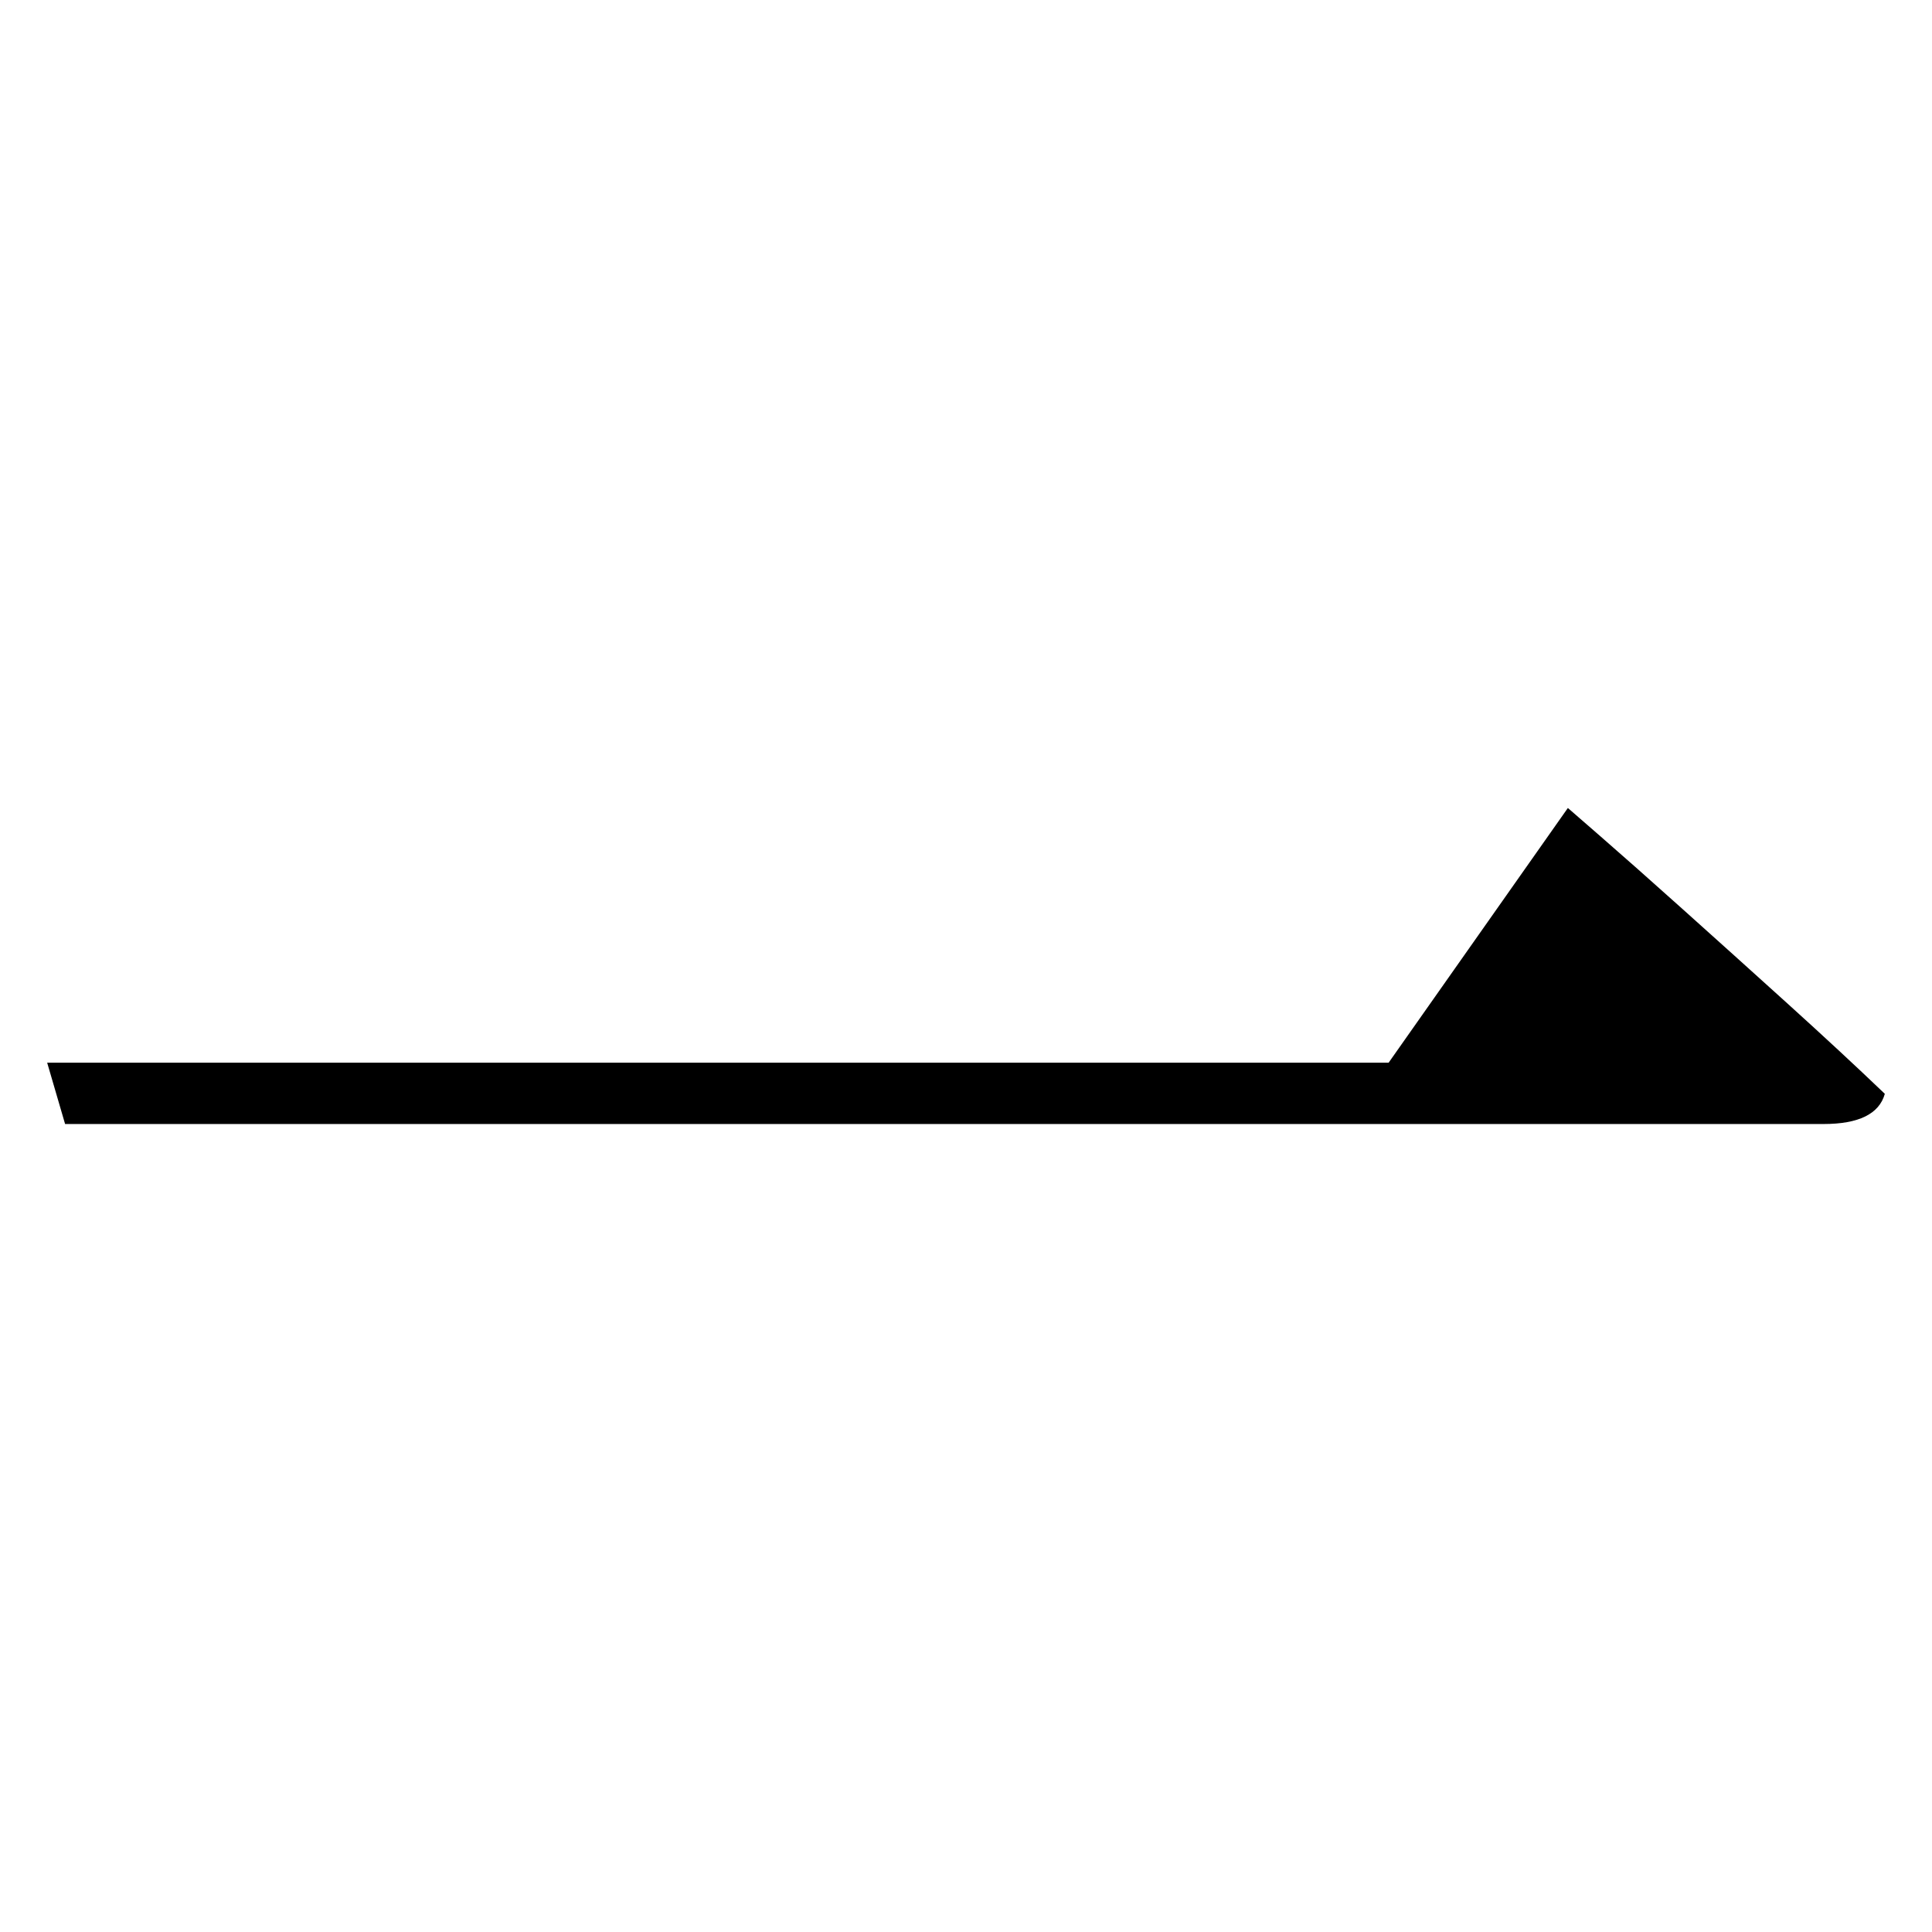 <?xml version="1.0" standalone="no"?>
<!DOCTYPE svg PUBLIC "-//W3C//DTD SVG 1.1//EN" "http://www.w3.org/Graphics/SVG/1.1/DTD/svg11.dtd" >
<svg xmlns="http://www.w3.org/2000/svg" xmlns:svg="http://www.w3.org/2000/svg" xmlns:xlink="http://www.w3.org/1999/xlink" viewBox="0 0 2048 2048" style=""><path d="M1662.0 856.5Q1662.0 856.5 1696.5 886.5Q1731.0 916.5 1784.0 964.0Q1837.0 1011.5 1894.5 1063.5Q1952.0 1115.5 1998.0 1159.5Q1989.0 1191.5 1933.0 1191.5H69.0L50.0 1126.5H1472.0Z" fill="black"></path></svg>